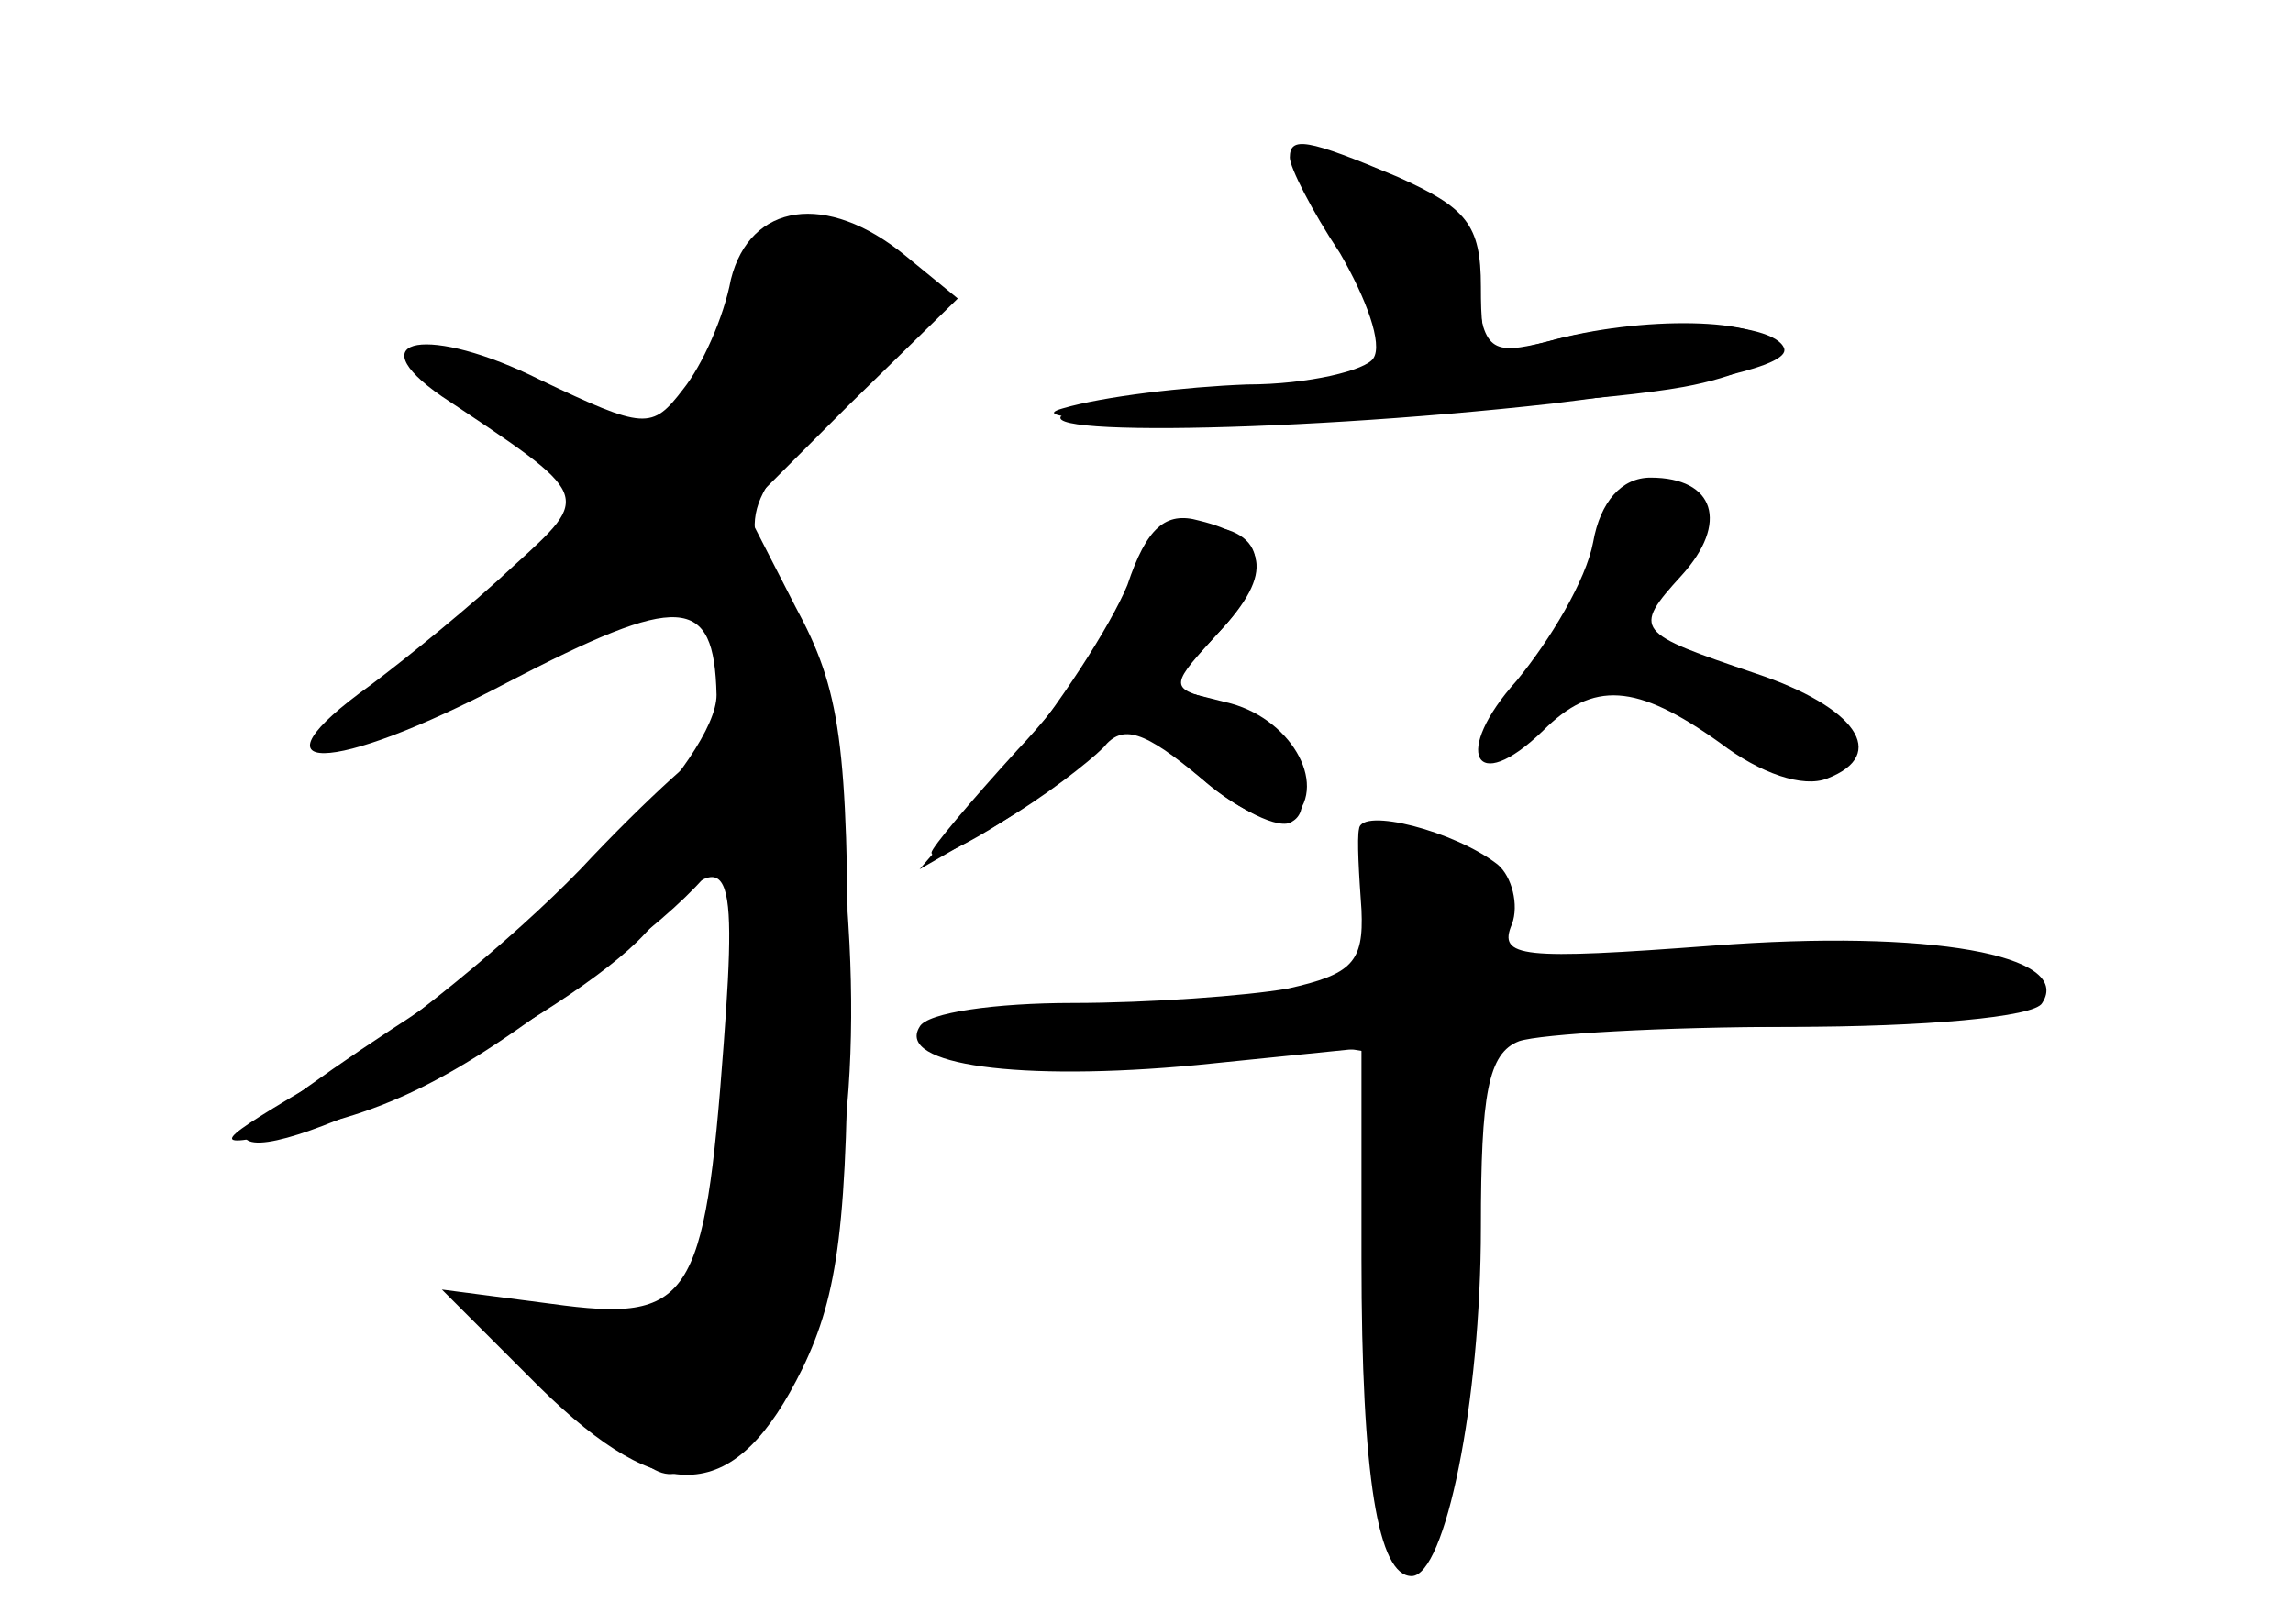 <?xml version="1.0" standalone="no"?>
<!DOCTYPE svg PUBLIC "-//W3C//DTD SVG 20010904//EN"
 "http://www.w3.org/TR/2001/REC-SVG-20010904/DTD/svg10.dtd">
<svg version="1.0" xmlns="http://www.w3.org/2000/svg"
 width="96pt" height="68pt" viewBox="0 0 96 68"
 preserveAspectRatio="xMidYMid meet">
<g transform="translate(0,68) scale(0.1,-0.1)" fill="#000000" stroke="none">
<g id="part-0" class="char-part">
  <path d="M547 613 c-3 -3 3 -19 14 -36 29 -49 25 -57 -28 -58 -27 -1 -61 -5
-78 -9 -50 -13 79 -12 195 1 65 8 99 16 97 23 -4 12 -58 14 -99 3 -24 -6 -27
-4 -30 24 -2 24 -10 34 -35 44 -17 7 -34 11 -36 8z"/>
  <path d="M306 563 c-3 -16 -12 -36 -20 -46 -13 -17 -16 -17 -60 4 -46 23 -77
18 -41 -7 63 -42 63 -41 30 -71 -17 -16 -44 -38 -60 -50 -53 -38 -17 -38 57 1
73 38 87 37 88 -5 0 -26 -67 -96 -136 -140 -35 -23 -63 -44 -61 -46 12 -12
136 52 167 86 35 39 39 34 33 -46 -8 -108 -14 -117 -72 -109 l-46 6 41 -41
c52 -51 82 -49 110 8 15 31 19 61 19 158 0 104 -3 126 -22 161 l-21 41 44 44
45 44 -22 18 c-33 27 -65 22 -73 -10z"/>
  <path d="M667 453 c-3 -16 -18 -41 -32 -58 -27 -30 -18 -49 11 -21 21 21 39
20 74 -5 17 -13 35 -19 45 -15 26 10 12 30 -30 44 -50 17 -52 18 -31 41 20 22
14 41 -13 41 -12 0 -21 -10 -24 -27z"/>
  <path d="M472 433 c-5 -16 -26 -46 -46 -67 -20 -22 -36 -41 -36 -43 0 -7 44
20 63 38 19 18 21 18 49 -6 16 -14 34 -23 39 -19 14 8 -10 46 -33 51 -19 5
-18 6 3 29 23 25 19 44 -11 44 -11 0 -22 -11 -28 -27z"/>
  <path d="M569 333 c-1 -4 0 -20 1 -34 1 -22 -4 -27 -31 -33 -17 -3 -58 -6 -90
-6 -32 0 -61 -4 -64 -10 -10 -16 42 -23 116 -16 l69 7 0 -88 c0 -92 7 -133 21
-133 14 0 29 73 29 146 0 56 3 73 16 78 9 3 60 6 114 6 55 0 102 4 105 10 13
20 -47 31 -138 24 -80 -6 -90 -5 -84 9 3 8 0 20 -6 25 -18 14 -57 24 -58 15z"/>
</g>
<g id="part-1" class="char-part">
  <path d="M308 550 c-21 -51 -40 -58 -89 -31 -48 28 -52 11 -4 -19 19 -12 35
-25 35 -29 0 -5 -25 -28 -55 -52 -69 -55 -54 -63 26 -14 33 20 63 35 66 32 32
-33 26 -286 -8 -307 -7 -5 -27 -6 -44 -3 l-30 5 37 -38 c37 -38 37 -38 59 -18
32 29 46 63 53 134 8 74 -5 175 -29 222 -17 34 -13 42 38 88 34 30 34 44 2 58
-37 17 -38 16 -57 -28z"/>
</g>
<g id="part-2" class="char-part">
  <path d="M243 316 c-29 -30 -76 -68 -105 -86 -51 -30 -51 -31 -18 -24 46 9 76
25 138 74 38 29 52 47 52 65 0 14 -3 25 -8 25 -4 0 -31 -24 -59 -54z"/>
</g>
<g id="part-3" class="char-part">
  <path d="M540 614 c0 -4 9 -22 21 -40 11 -19 18 -38 14 -44 -3 -5 -27 -11 -53
-11 -26 -1 -60 -5 -77 -10 -36 -10 200 -2 260 9 22 4 39 12 37 17 -3 12 -55
13 -94 2 -26 -7 -28 -5 -28 23 0 26 -6 33 -35 46 -38 16 -45 17 -45 8z"/>
</g>
<g id="part-4" class="char-part">
  <path d="M472 435 c-7 -17 -29 -51 -49 -75 l-38 -44 33 19 c19 11 38 26 44 32
8 10 17 7 41 -13 17 -15 34 -21 39 -16 14 14 -2 42 -29 48 l-24 6 21 23 c24
25 21 40 -8 47 -14 4 -22 -3 -30 -27z"/>
</g>
<g id="part-5" class="char-part">
  <path d="M574 303 c10 -42 -10 -54 -81 -52 -32 1 -69 1 -83 0 l-25 -3 26 -8
c15 -4 57 -5 93 -1 39 4 70 3 73 -2 3 -5 6 -57 5 -115 0 -63 4 -99 9 -91 5 8
9 24 9 37 0 12 4 22 8 22 4 0 9 32 10 72 1 40 5 80 8 90 3 10 0 18 -7 18 -8 0
-8 4 1 15 15 18 7 29 -29 40 -21 6 -23 5 -17 -22z m33 -135 c-3 -7 -5 -2 -5
12 0 14 2 19 5 13 2 -7 2 -19 0 -25z"/>
  <path d="M735 279 c-16 -5 -36 -7 -43 -4 -8 3 -23 -2 -35 -10 -20 -14 -14 -15
71 -15 66 0 91 3 86 11 -4 8 1 9 17 5 17 -5 19 -4 9 2 -25 15 -73 20 -105 11z"/>
</g>
</g>
</svg>